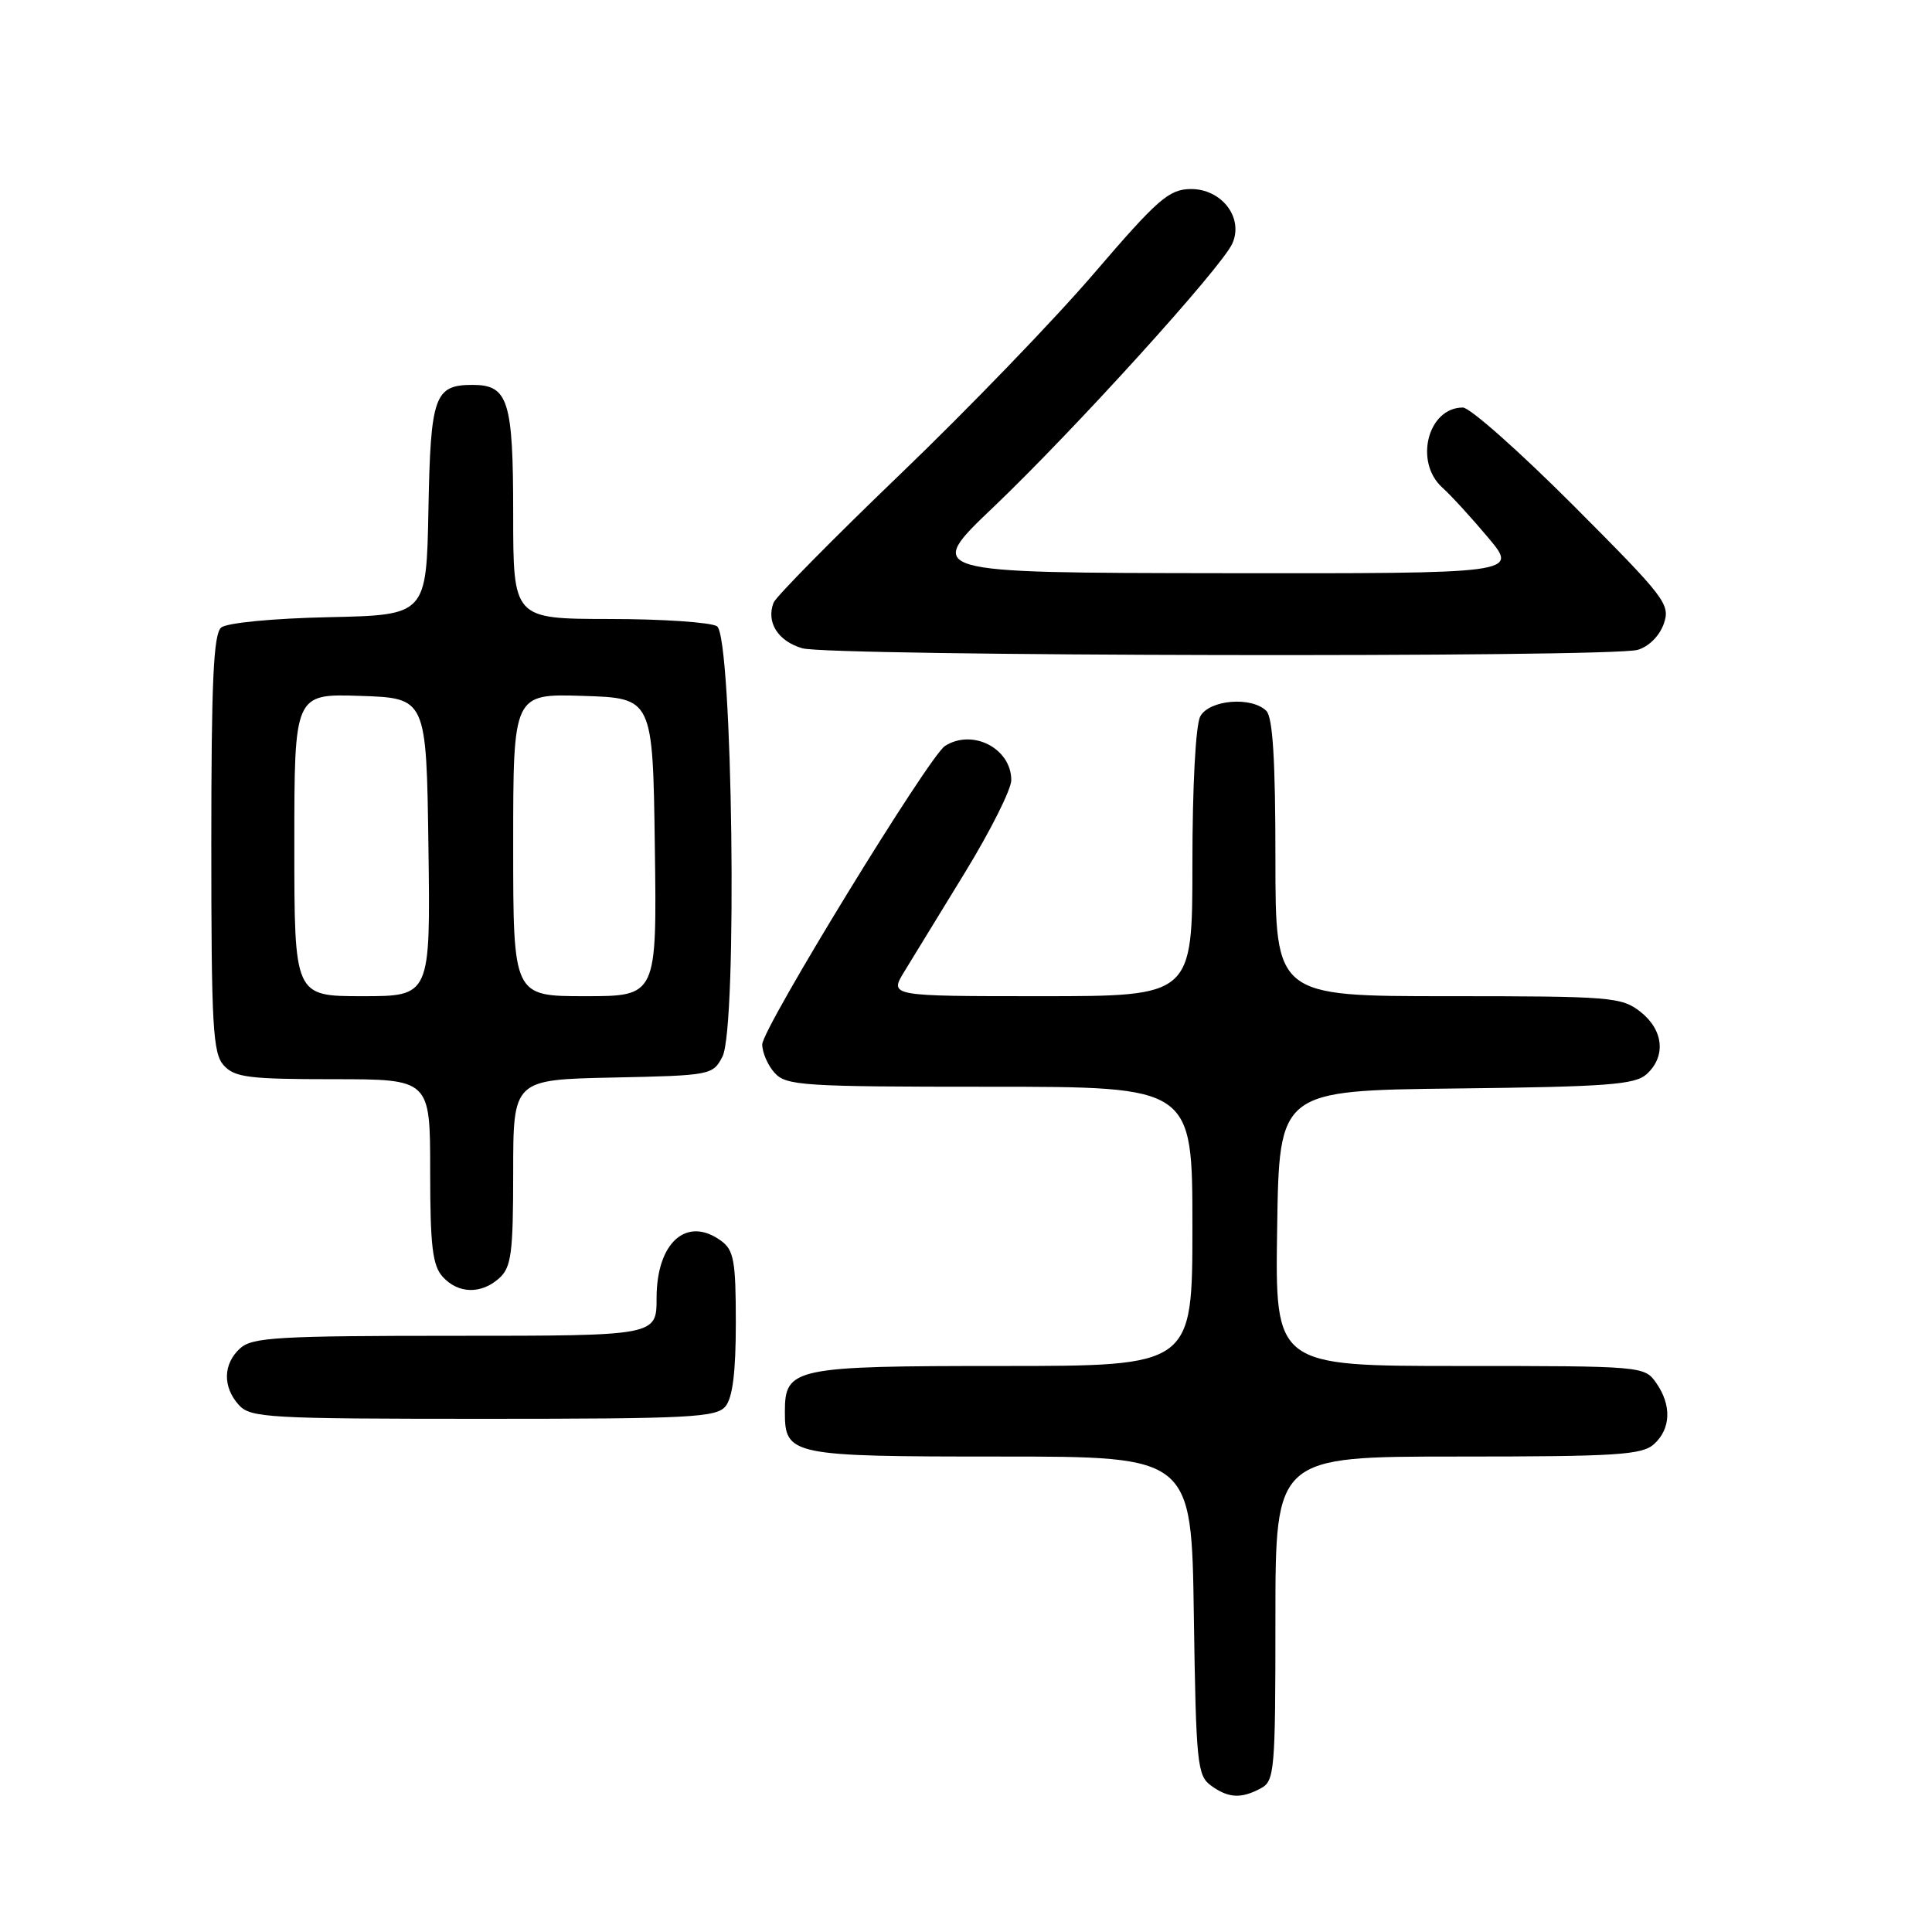 <?xml version="1.0" encoding="UTF-8" standalone="no"?>
<!DOCTYPE svg PUBLIC "-//W3C//DTD SVG 1.1//EN" "http://www.w3.org/Graphics/SVG/1.1/DTD/svg11.dtd" >
<svg xmlns="http://www.w3.org/2000/svg" xmlns:xlink="http://www.w3.org/1999/xlink" version="1.1" viewBox="0 0 256 256">
 <g >
 <path fill="currentColor"
d=" M 167.07 236.96 C 168.89 235.99 169.00 234.66 169.00 214.46 C 169.00 193.00 169.00 193.00 193.17 193.00 C 214.26 193.00 217.58 192.79 219.17 191.35 C 221.41 189.32 221.52 186.18 219.44 183.22 C 217.91 181.03 217.57 181.00 193.42 181.00 C 168.95 181.00 168.95 181.00 169.23 162.75 C 169.50 144.50 169.50 144.50 192.94 144.23 C 212.99 144.00 216.65 143.73 218.19 142.33 C 220.78 139.98 220.43 136.48 217.37 134.07 C 214.87 132.11 213.48 132.00 191.87 132.00 C 169.00 132.00 169.00 132.00 169.00 113.70 C 169.00 100.80 168.65 95.05 167.80 94.20 C 165.85 92.25 160.22 92.72 159.04 94.93 C 158.43 96.06 158.00 104.24 158.00 114.43 C 158.00 132.00 158.00 132.00 137.92 132.00 C 117.84 132.00 117.84 132.00 119.82 128.75 C 120.91 126.96 124.54 121.02 127.90 115.55 C 131.25 110.07 134.00 104.59 134.00 103.37 C 134.00 99.17 128.87 96.52 125.22 98.84 C 123.11 100.18 101.00 136.28 101.00 138.39 C 101.00 139.46 101.74 141.17 102.65 142.17 C 104.18 143.86 106.42 144.00 131.15 144.00 C 158.00 144.00 158.00 144.00 158.00 162.50 C 158.00 181.00 158.00 181.00 132.83 181.00 C 105.14 181.00 104.00 181.24 104.00 187.08 C 104.00 192.85 104.71 193.00 132.52 193.00 C 157.89 193.00 157.89 193.00 158.19 214.08 C 158.48 233.60 158.64 235.27 160.44 236.58 C 162.75 238.27 164.45 238.37 167.07 236.96 Z  M 96.13 186.35 C 97.08 185.20 97.50 181.79 97.50 175.27 C 97.50 167.09 97.24 165.65 95.56 164.42 C 91.00 161.08 87.00 164.62 87.00 172.00 C 87.00 177.00 87.00 177.00 60.33 177.00 C 36.91 177.00 33.43 177.20 31.83 178.65 C 29.55 180.71 29.48 183.77 31.65 186.17 C 33.19 187.87 35.54 188.00 64.03 188.00 C 91.39 188.00 94.91 187.82 96.13 186.35 Z  M 66.17 169.35 C 67.75 167.91 68.00 166.04 68.00 155.37 C 68.00 143.06 68.00 143.06 81.22 142.78 C 94.19 142.51 94.47 142.45 95.73 140.00 C 97.74 136.10 97.08 84.29 95.00 82.98 C 94.17 82.46 87.76 82.02 80.75 82.02 C 68.00 82.00 68.00 82.00 68.00 68.07 C 68.00 53.07 67.35 51.00 62.62 51.00 C 57.57 51.00 57.05 52.46 56.77 67.50 C 56.50 81.50 56.50 81.50 43.56 81.78 C 36.12 81.94 30.07 82.53 29.31 83.15 C 28.29 84.01 28.00 90.25 28.00 111.79 C 28.00 136.02 28.20 139.56 29.65 141.17 C 31.09 142.76 32.98 143.00 44.15 143.00 C 57.00 143.00 57.00 143.00 57.00 155.17 C 57.00 165.09 57.31 167.68 58.65 169.17 C 60.71 171.45 63.77 171.52 66.17 169.35 Z  M 216.99 86.11 C 218.45 85.70 219.88 84.28 220.45 82.68 C 221.36 80.08 220.74 79.27 208.47 66.97 C 201.35 59.84 194.77 54.00 193.84 54.00 C 189.20 54.00 187.35 61.20 191.11 64.60 C 192.27 65.64 195.01 68.64 197.20 71.25 C 201.19 76.00 201.19 76.00 161.84 75.95 C 122.50 75.90 122.50 75.90 131.63 67.20 C 142.28 57.05 161.82 35.50 163.28 32.29 C 164.84 28.86 161.87 24.99 157.73 25.05 C 154.88 25.10 153.38 26.41 145.00 36.18 C 139.78 42.28 128.20 54.28 119.27 62.85 C 110.35 71.42 102.80 79.08 102.50 79.86 C 101.50 82.46 103.09 84.96 106.31 85.90 C 109.98 86.96 213.23 87.16 216.99 86.11 Z  M 39.00 111.96 C 39.00 91.92 39.00 91.92 47.75 92.21 C 56.50 92.50 56.50 92.50 56.77 112.25 C 57.04 132.00 57.04 132.00 48.02 132.00 C 39.00 132.00 39.00 132.00 39.00 111.96 Z  M 68.00 111.96 C 68.00 91.92 68.00 91.92 77.25 92.21 C 86.50 92.50 86.50 92.50 86.77 112.25 C 87.04 132.00 87.04 132.00 77.52 132.00 C 68.00 132.00 68.00 132.00 68.00 111.96 Z "/>
</g>
</svg>